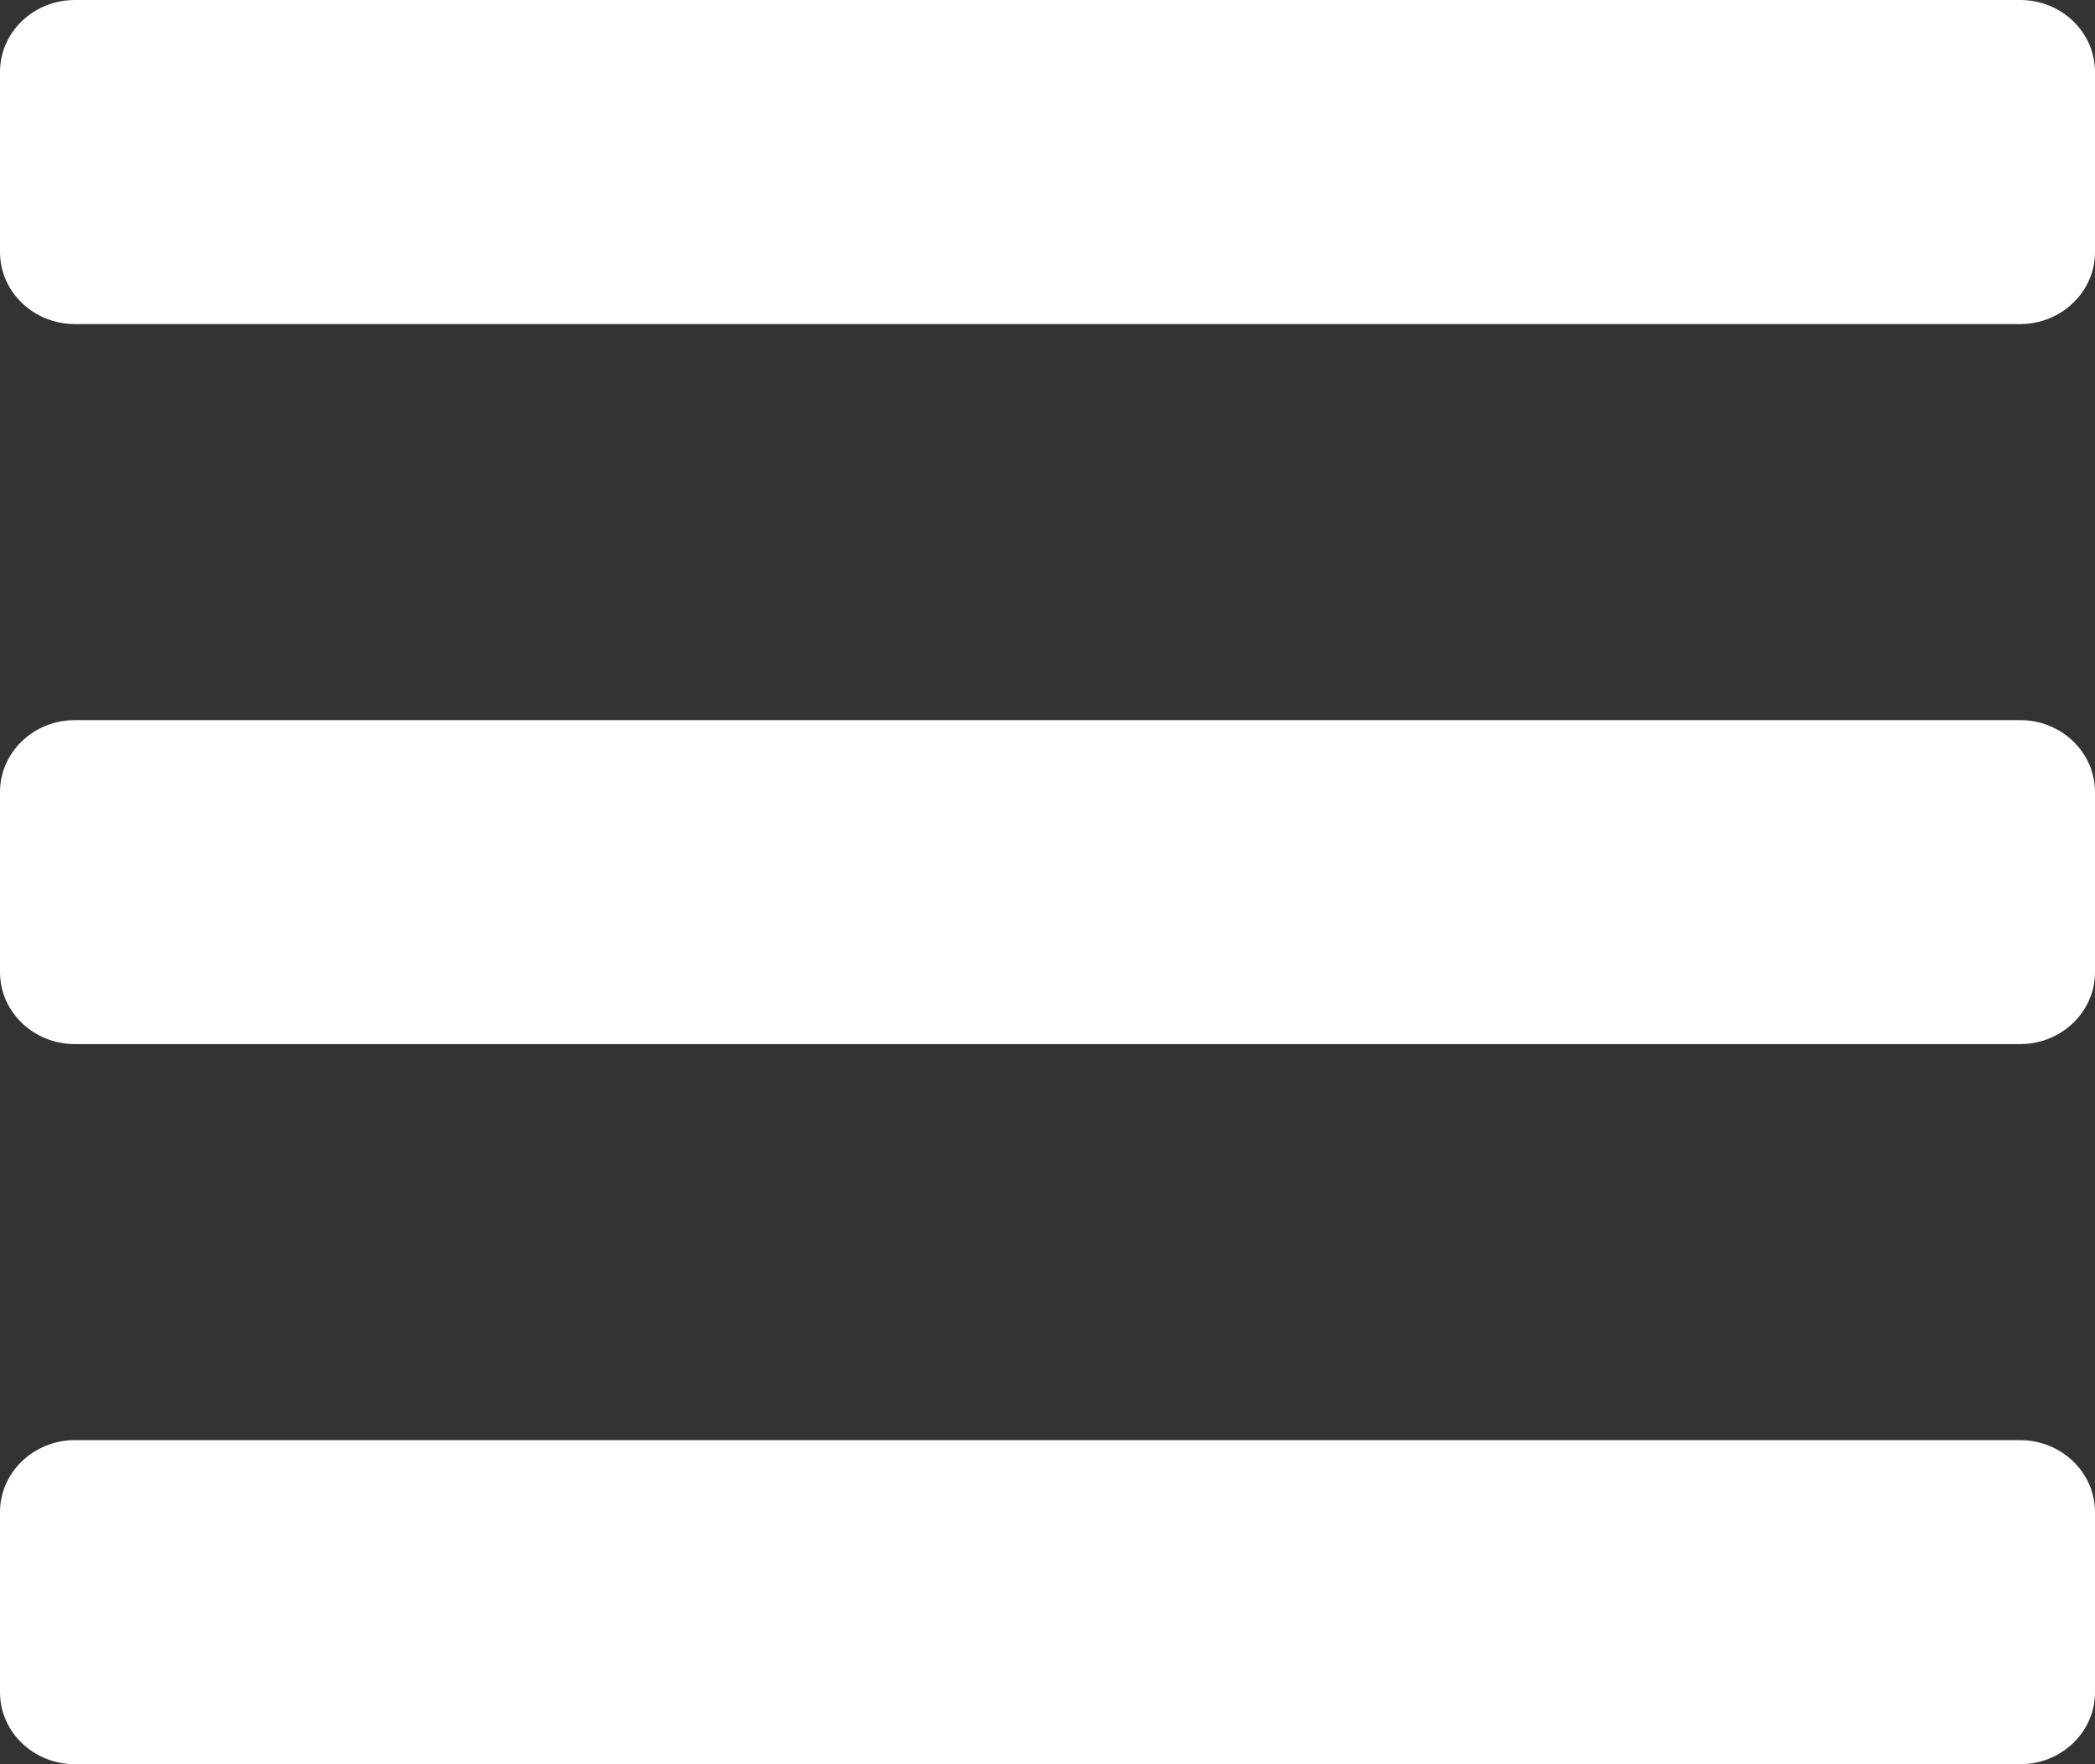 <svg width="19" height="16" viewBox="0 0 19 16" fill="none" xmlns="http://www.w3.org/2000/svg">
<rect x="0" y="0" width="19" height="16" fill="#333333" stroke="none"/>
<path d="M0.679 2.939H18.321C18.696 2.939 19 2.646 19 2.286V0.653C19 0.292 18.696 0 18.321 0H0.679C0.304 0 0 0.292 0 0.653V2.286C0 2.646 0.304 2.939 0.679 2.939ZM0.679 9.469H18.321C18.696 9.469 19 9.177 19 8.816V7.184C19 6.823 18.696 6.531 18.321 6.531H0.679C0.304 6.531 0 6.823 0 7.184V8.816C0 9.177 0.304 9.469 0.679 9.469ZM0.679 16H18.321C18.696 16 19 15.708 19 15.347V13.714C19 13.354 18.696 13.061 18.321 13.061H0.679C0.304 13.061 0 13.354 0 13.714V15.347C0 15.708 0.304 16 0.679 16Z" fill="white"/>
</svg>
